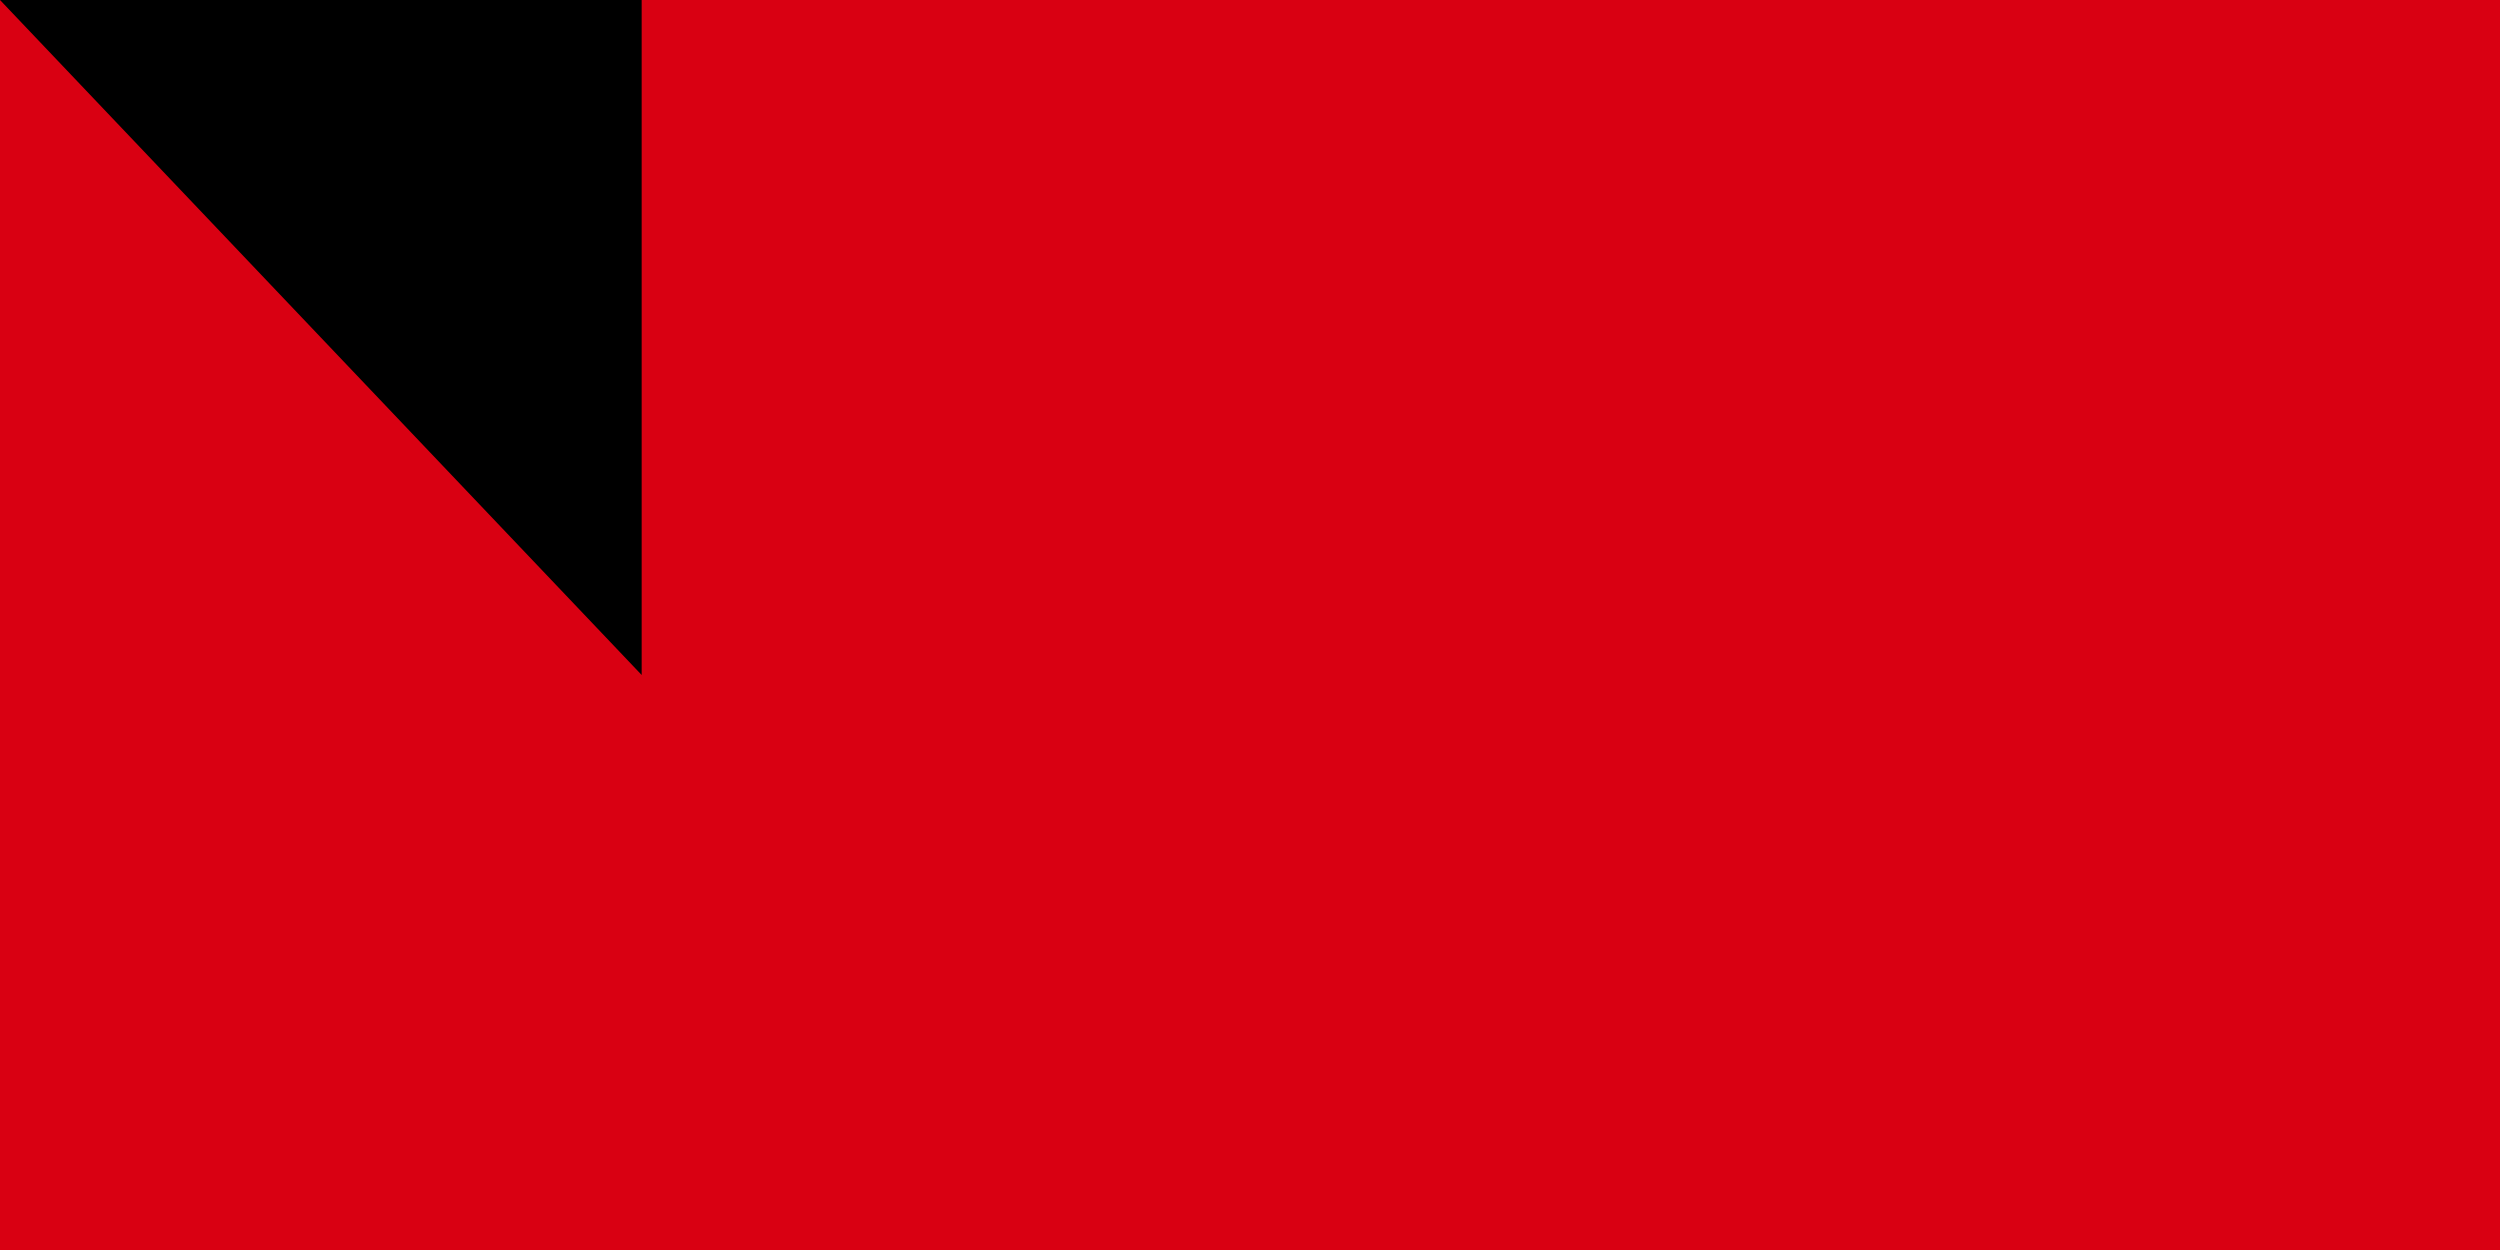 <svg xmlns="http://www.w3.org/2000/svg" width="300" height="150"><path fill="#F2A800" d="M0 0h1200v600H0z"/><path fill="#0033A0" d="M0 0h1200v400H0z"/><path fill="#D90012" d="M0 0h1200v200H0z"/><path id="path-b7488" d="m m0 77 m0 81 m0 65 m0 65 m0 65 m0 65 m0 65 m0 65 m0 65 m0 65 m0 65 m0 65 m0 65 m0 65 m0 65 m0 65 m0 65 m0 65 m0 65 m0 65 m0 77 m0 115 m0 109 m0 88 m0 108 m0 121 m0 103 m0 57 m0 81 m0 108 m0 80 m0 51 m0 81 m0 107 m0 50 m0 88 m0 106 m0 122 m0 55 m0 66 m0 108 m0 97 m0 51 m0 103 m0 104 m0 112 m0 80 m0 100 m0 72 m0 102 m0 88 m0 50 m0 84 m0 71 m0 85 m0 52 m0 86 m0 122 m0 107 m0 74 m0 82 m0 90 m0 110 m0 68 m0 52 m0 87 m0 121 m0 48 m0 101 m0 54 m0 81 m0 87 m0 83 m0 104 m0 74 m0 82 m0 104 m0 68 m0 79 m0 113 m0 112 m0 77 m0 118 m0 119 m0 66 m0 65 m0 61 m0 61"/>
</svg>